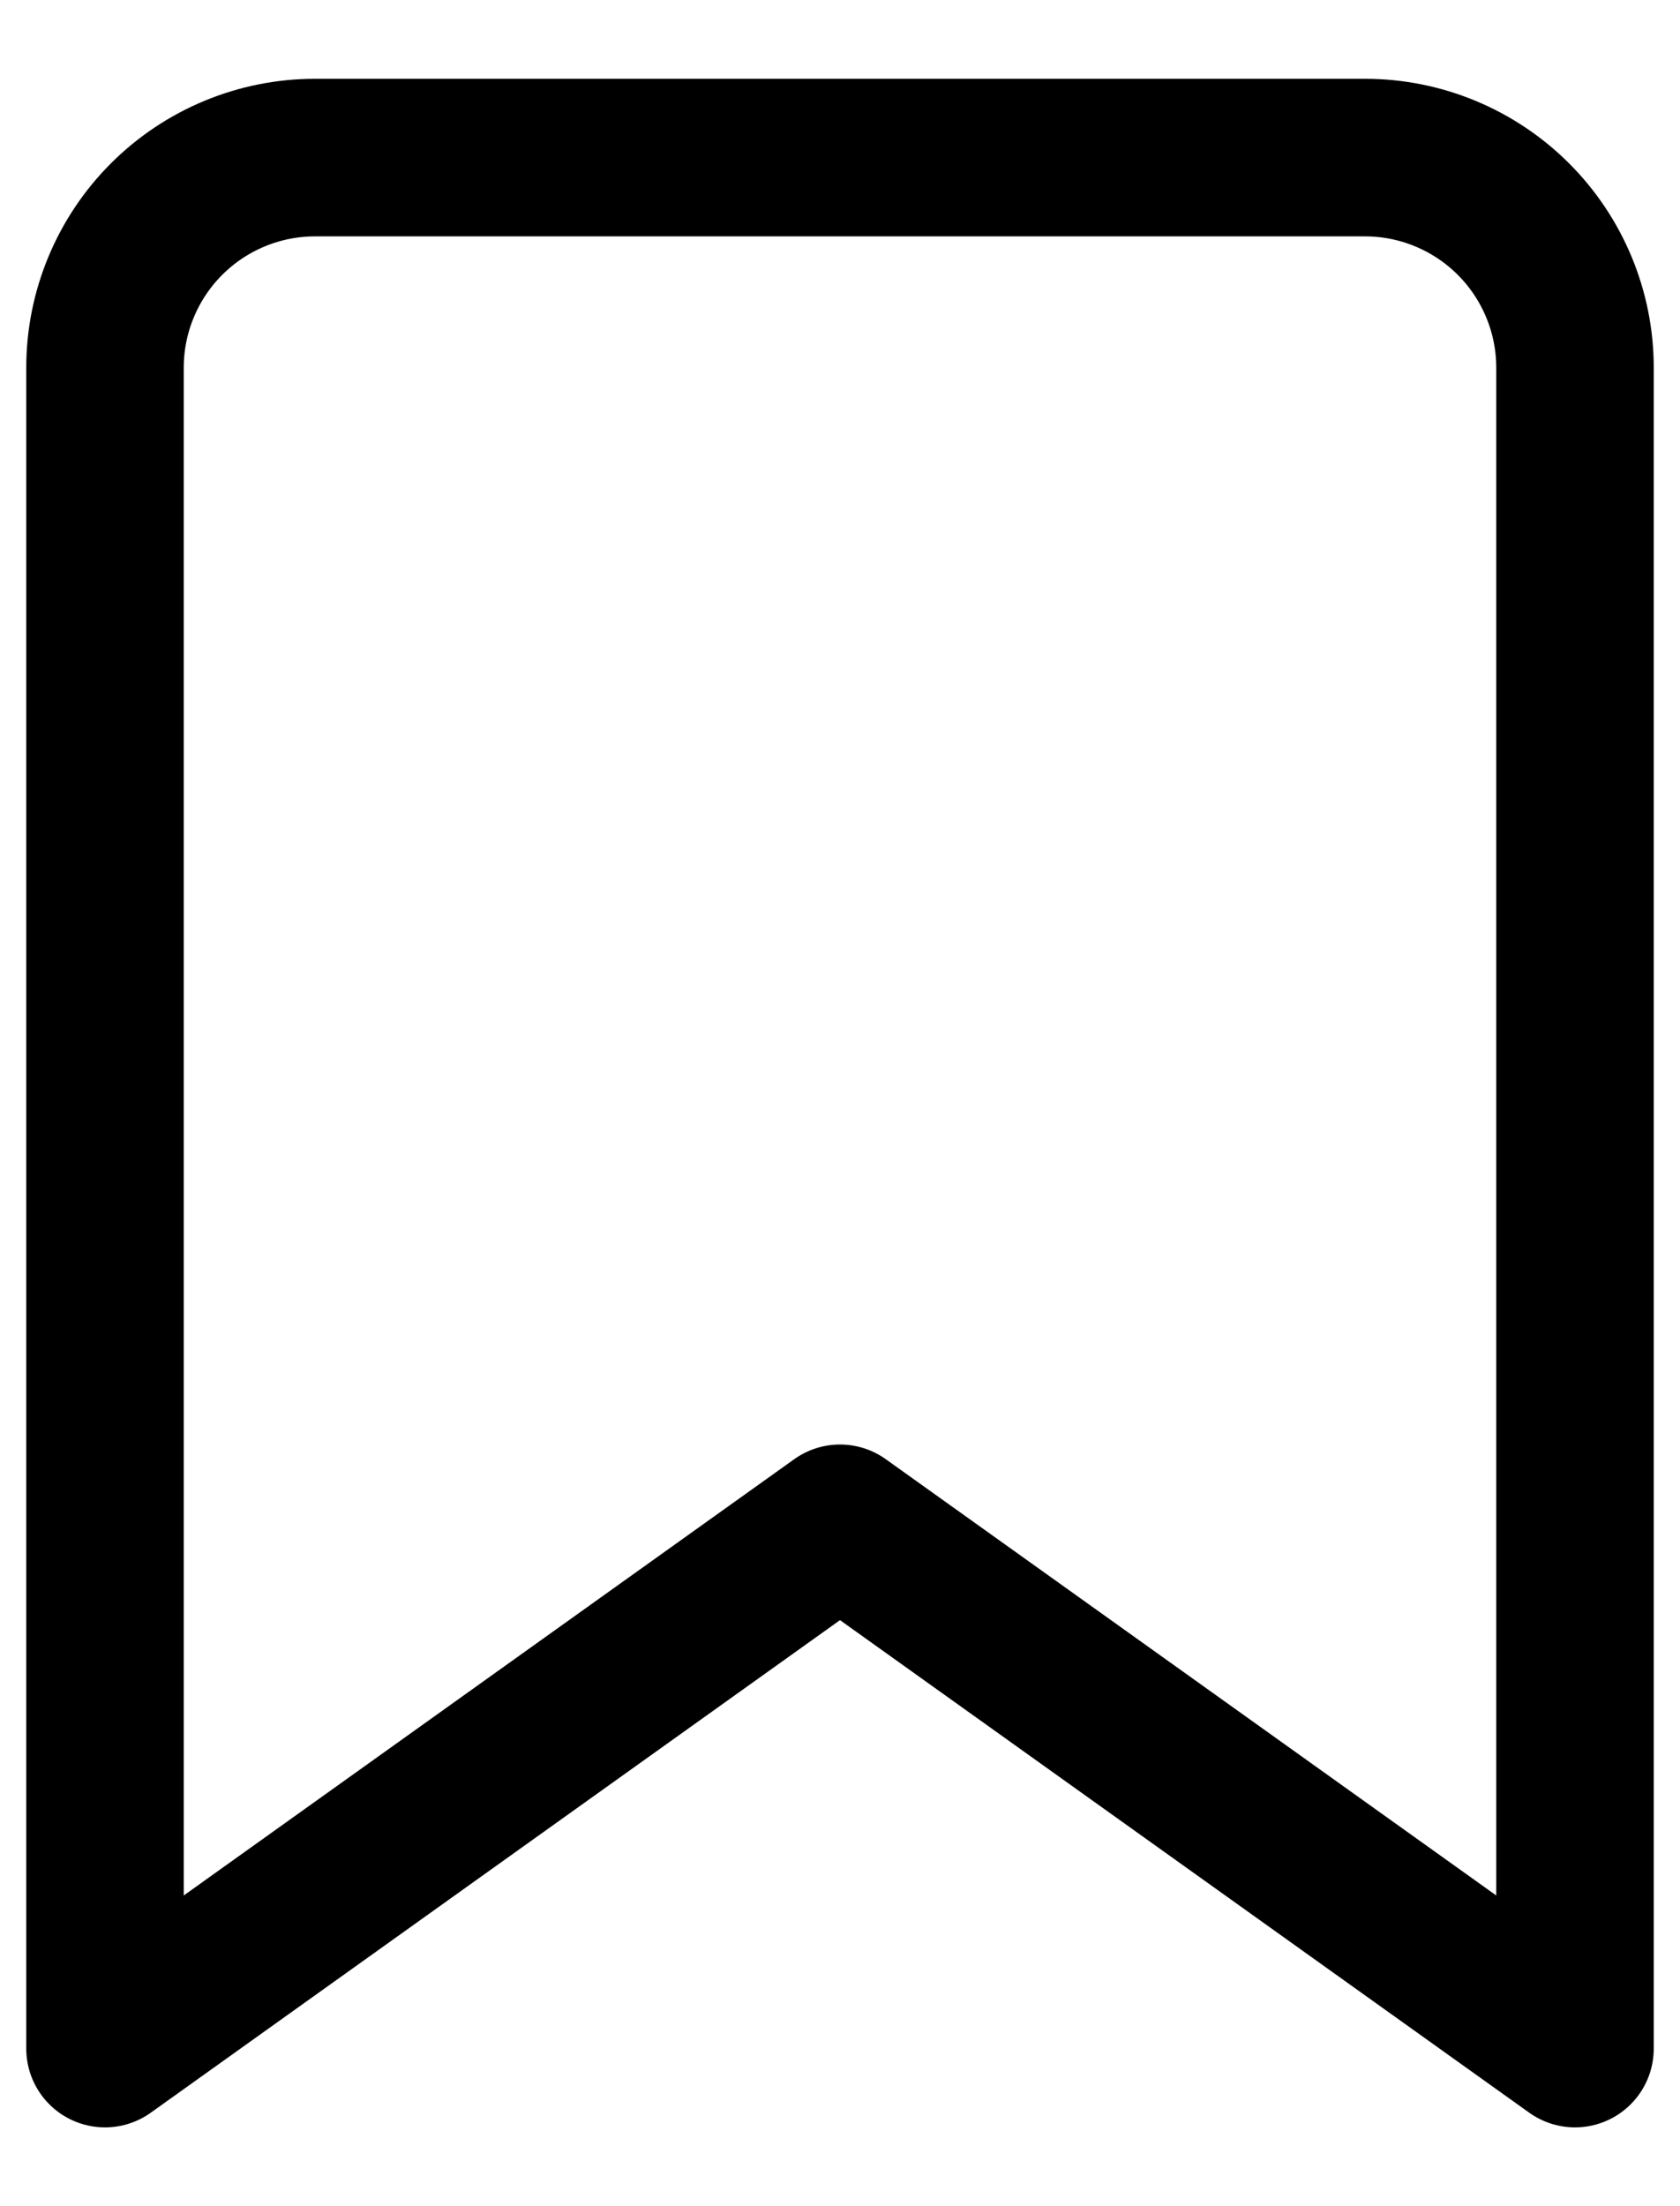 <svg width="16" height="21" viewBox="0 0 16 21" fill="none" xmlns="http://www.w3.org/2000/svg">
<path d="M15 19.5L8 14.5L1 19.5V3.5C1 2.97 1.211 2.461 1.586 2.086C1.961 1.711 2.47 1.5 3 1.5H13C13.53 1.5 14.039 1.711 14.414 2.086C14.789 2.461 15 2.97 15 3.5V19.5Z" stroke="black" stroke-width="1.5" stroke-linecap="round" stroke-linejoin="round"/>
</svg>
